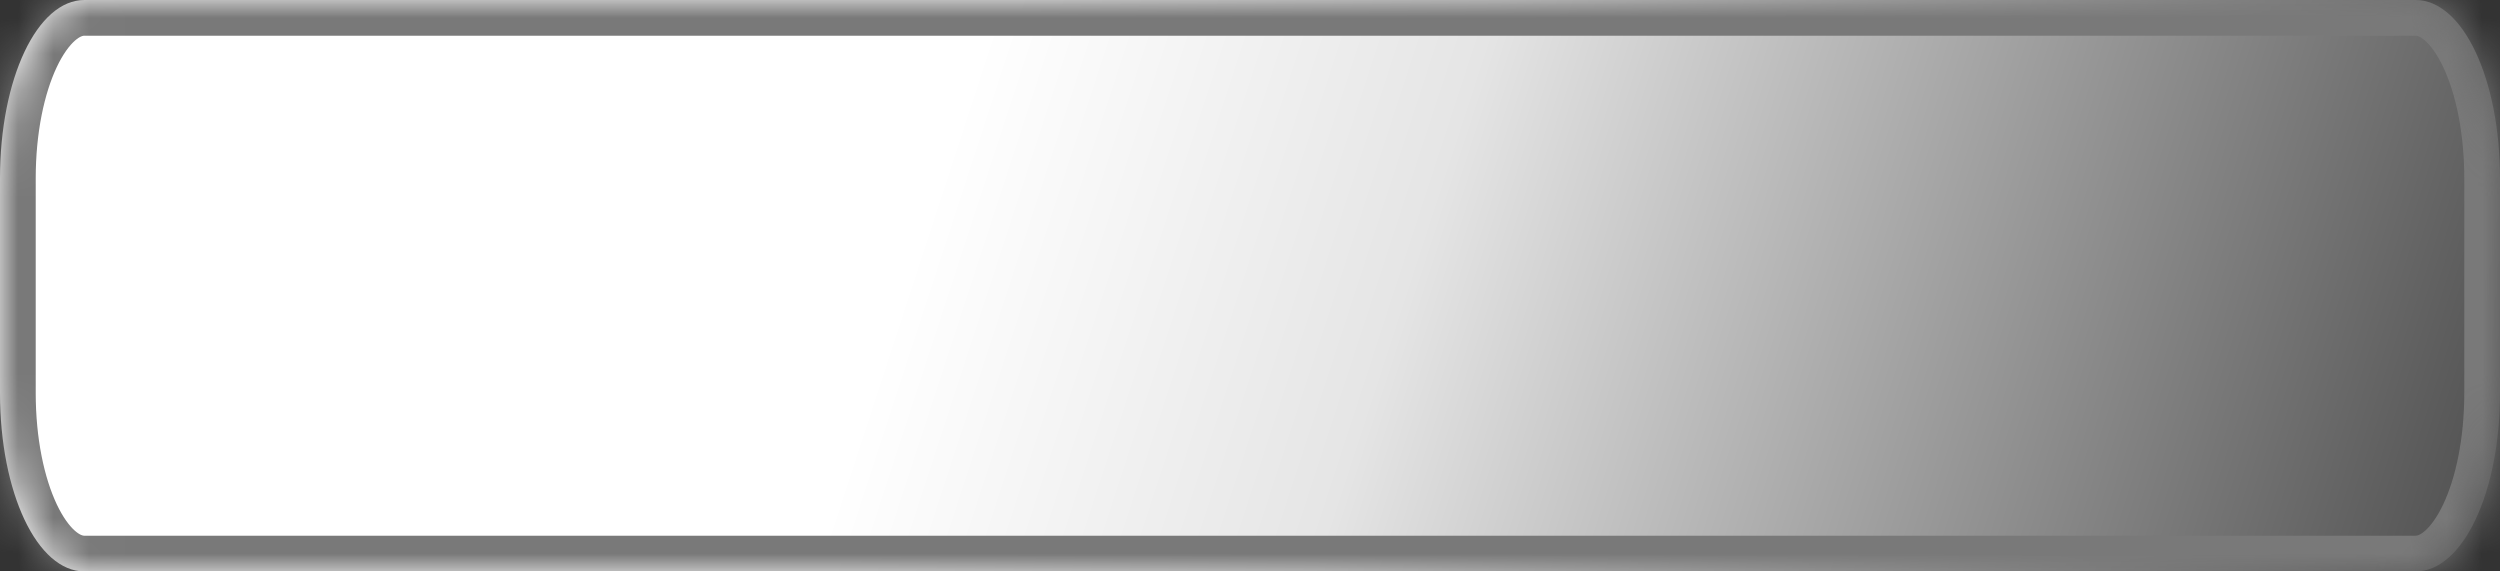 ﻿<?xml version="1.0" encoding="utf-8"?>
<svg version="1.1" xmlns:xlink="http://www.w3.org/1999/xlink" width="70px" height="16px" xmlns="http://www.w3.org/2000/svg">
  <rect width="100%" height="100%" fill="#333333" stroke="none"/>
  <defs>
    <linearGradient gradientUnits="userSpaceOnUse" x1="27.891" y1="0" x2="85.717" y2="18.87" id="LinearGradient323">
      <stop id="Stop324" stop-color="#ffffff" offset="0" />
      <stop id="Stop325" stop-color="#e5e5e5" offset="0.22" />
      <stop id="Stop326" stop-color="#000000" offset="1" />
    </linearGradient>
    <mask fill="white" id="clip327">
      <path d="M 0 11  L 0 5  C 0 2.2  1.041 0  2.365 0  L 67.635 0  C 68.959 0  70 2.2  70 5  L 70 11  C 70 13.8  68.959 16  67.635 16  L 46.117 16  L 2.365 16  C 1.041 16  0 13.8  0 11  Z " fill-rule="evenodd" />
    </mask>
  </defs>
  <g transform="matrix(1 0 0 1 -340 -46 )">
    <path d="M 0 11  L 0 5  C 0 2.2  1.041 0  2.365 0  L 67.635 0  C 68.959 0  70 2.2  70 5  L 70 11  C 70 13.8  68.959 16  67.635 16  L 46.117 16  L 2.365 16  C 1.041 16  0 13.8  0 11  Z " fill-rule="nonzero" fill="url(#LinearGradient323)" stroke="none" transform="matrix(1 0 0 1 340 46 )" />
    <path d="M 0 11  L 0 5  C 0 2.2  1.041 0  2.365 0  L 67.635 0  C 68.959 0  70 2.2  70 5  L 70 11  C 70 13.8  68.959 16  67.635 16  L 46.117 16  L 2.365 16  C 1.041 16  0 13.8  0 11  Z " stroke-width="2" stroke="#797979" fill="none" transform="matrix(1 0 0 1 340 46 )" mask="url(#clip327)" />
  </g>
</svg>